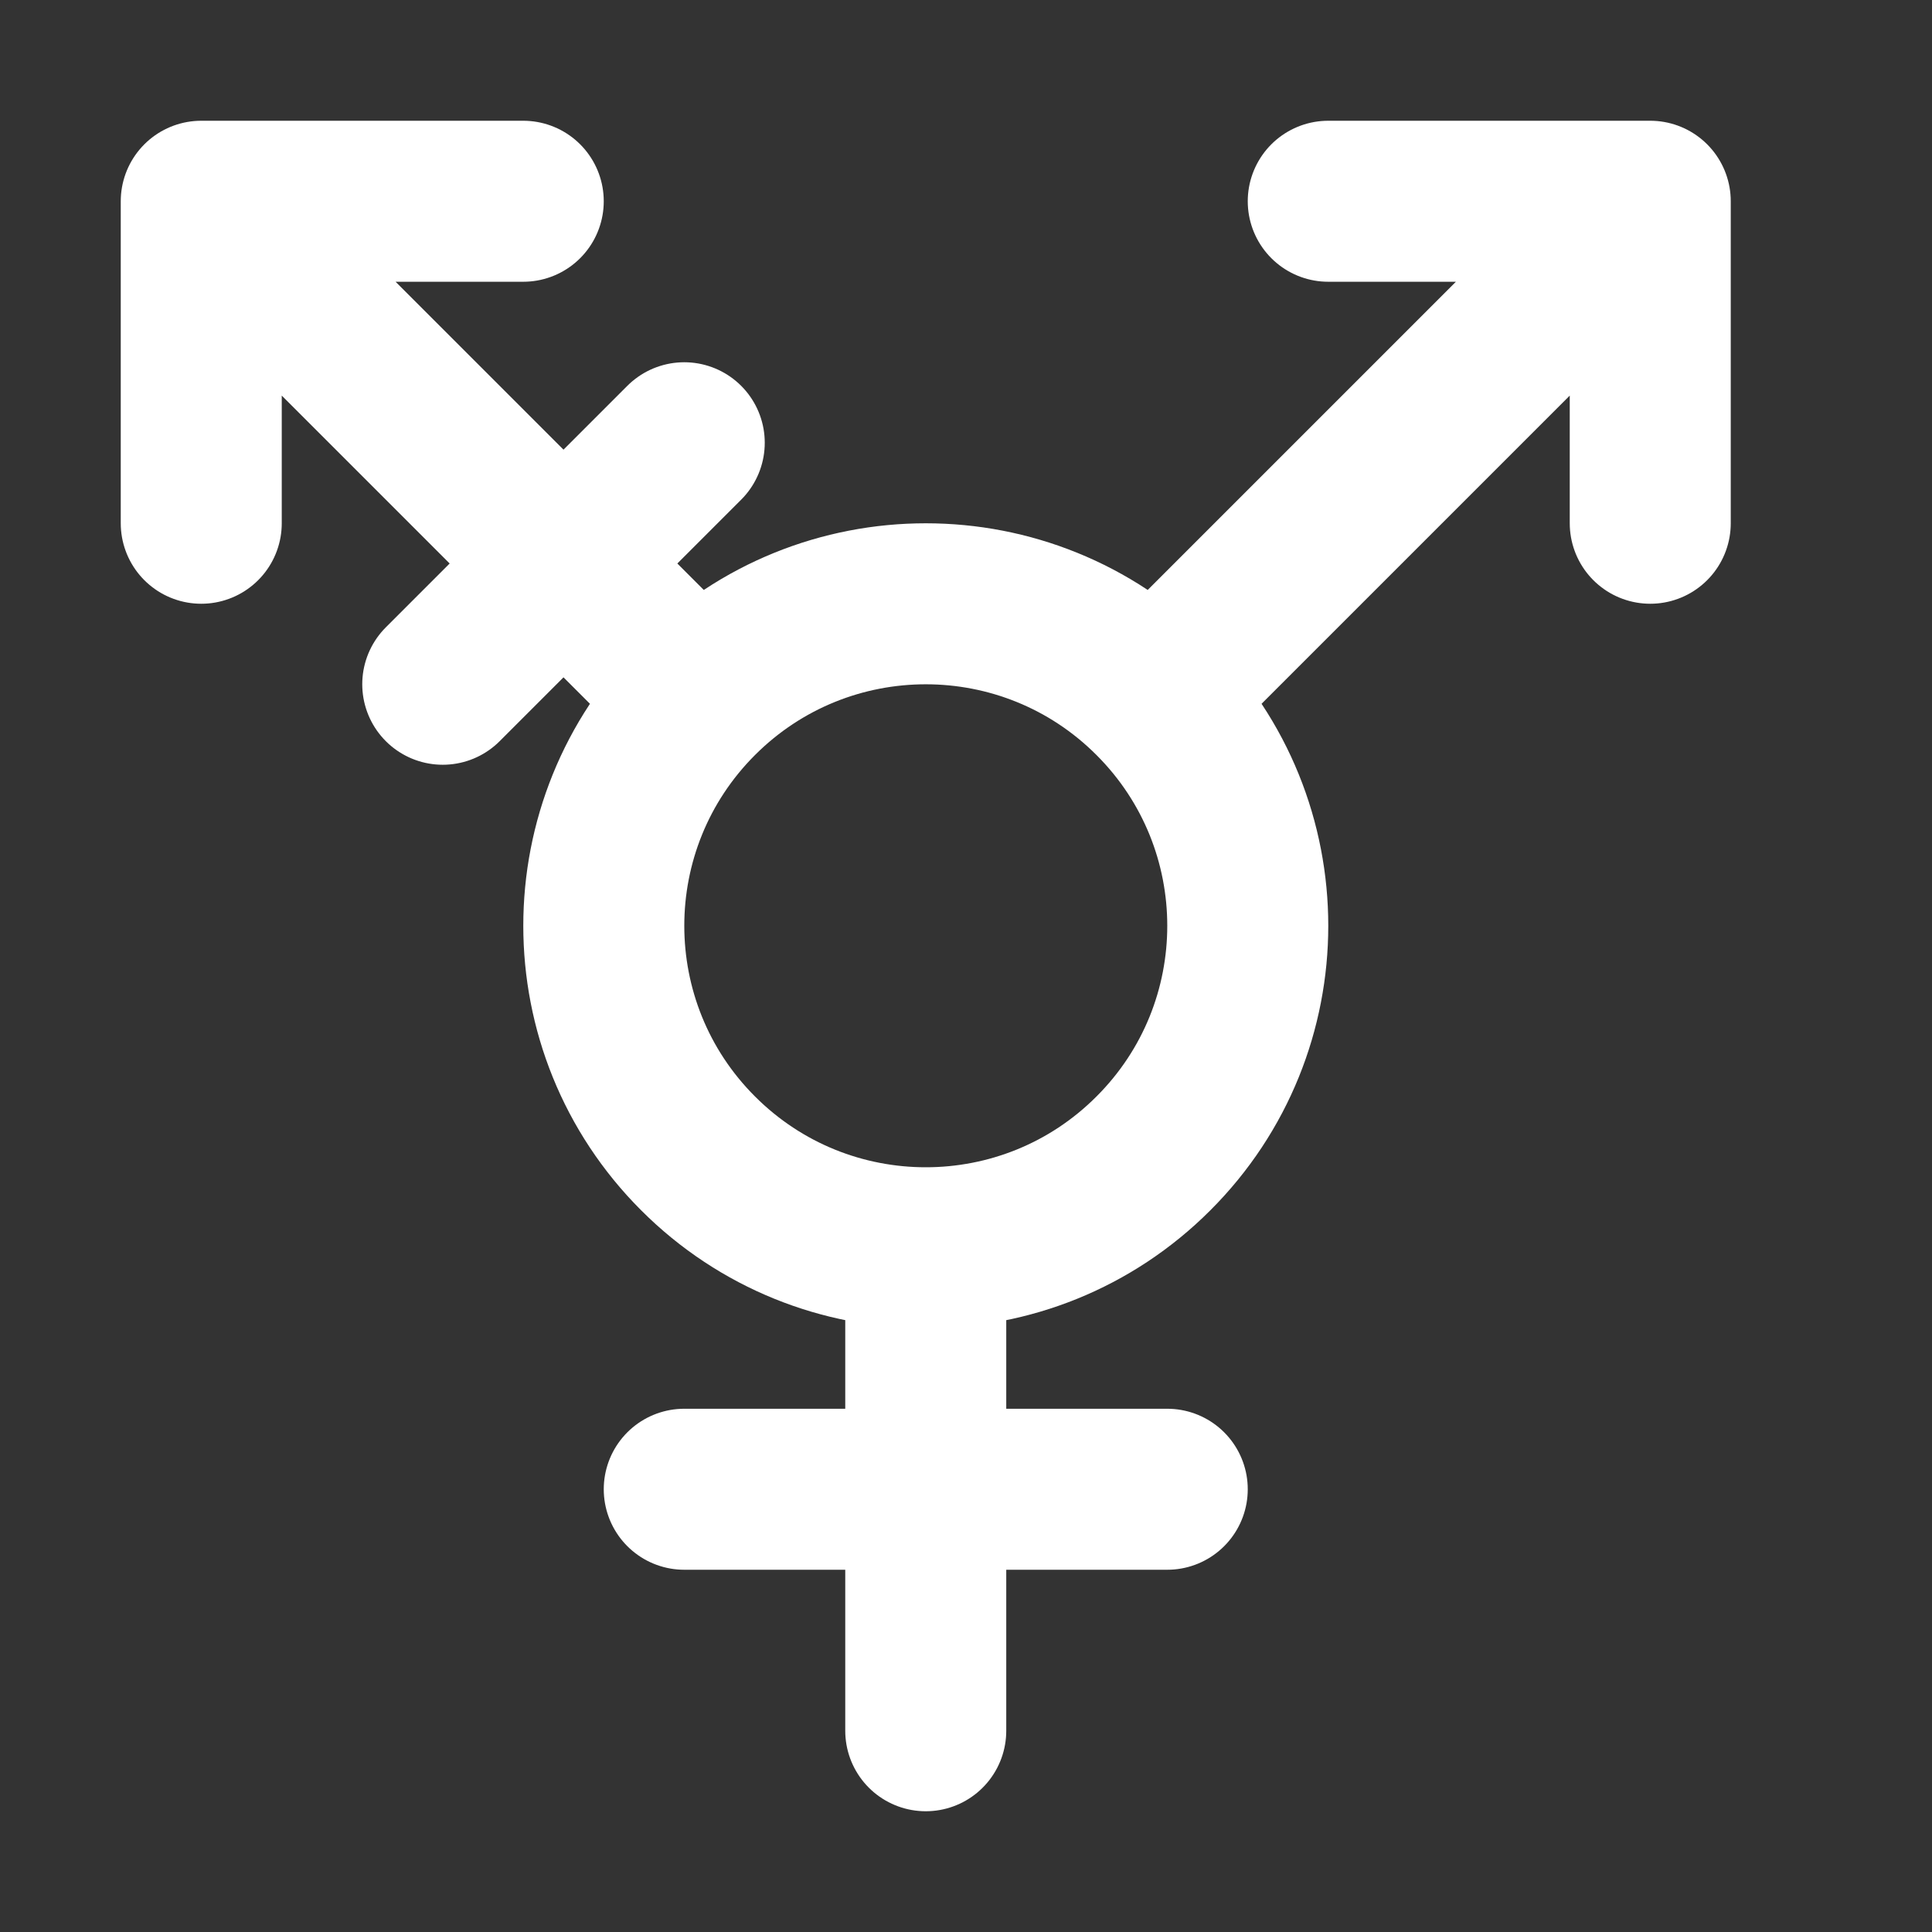 <svg stroke-width="2" stroke="#fff" fill="none" viewBox="0 0 24 24" stroke-linecap="round" stroke-linejoin="round" xmlns="http://www.w3.org/2000/svg">
	<rect x="0" y="0" width="24" height="24" fill="#333333" stroke="none"/>
	<path d="M8.672,8.672 C10.234,7.11 12.767,7.11 14.328,8.672 C15.891,10.234 15.891,12.767 14.328,14.328 C12.767,15.891 10.234,15.891 8.672,14.328 C7.11,12.767 7.11,10.234 8.672,8.672 Z M14.328,8.672 L20.5,2.5 M16.5,2.5 L20.5,2.5 L20.5,6.5 M8.672,8.672 L2.5,2.5 M6.5,2.5 L2.5,2.5 L2.5,6.5 M11.5,15.5 L11.5,21.5 M8.5,18.5 L14.5,18.5 M5.5,8.5 L8.5,5.5" />
</svg>